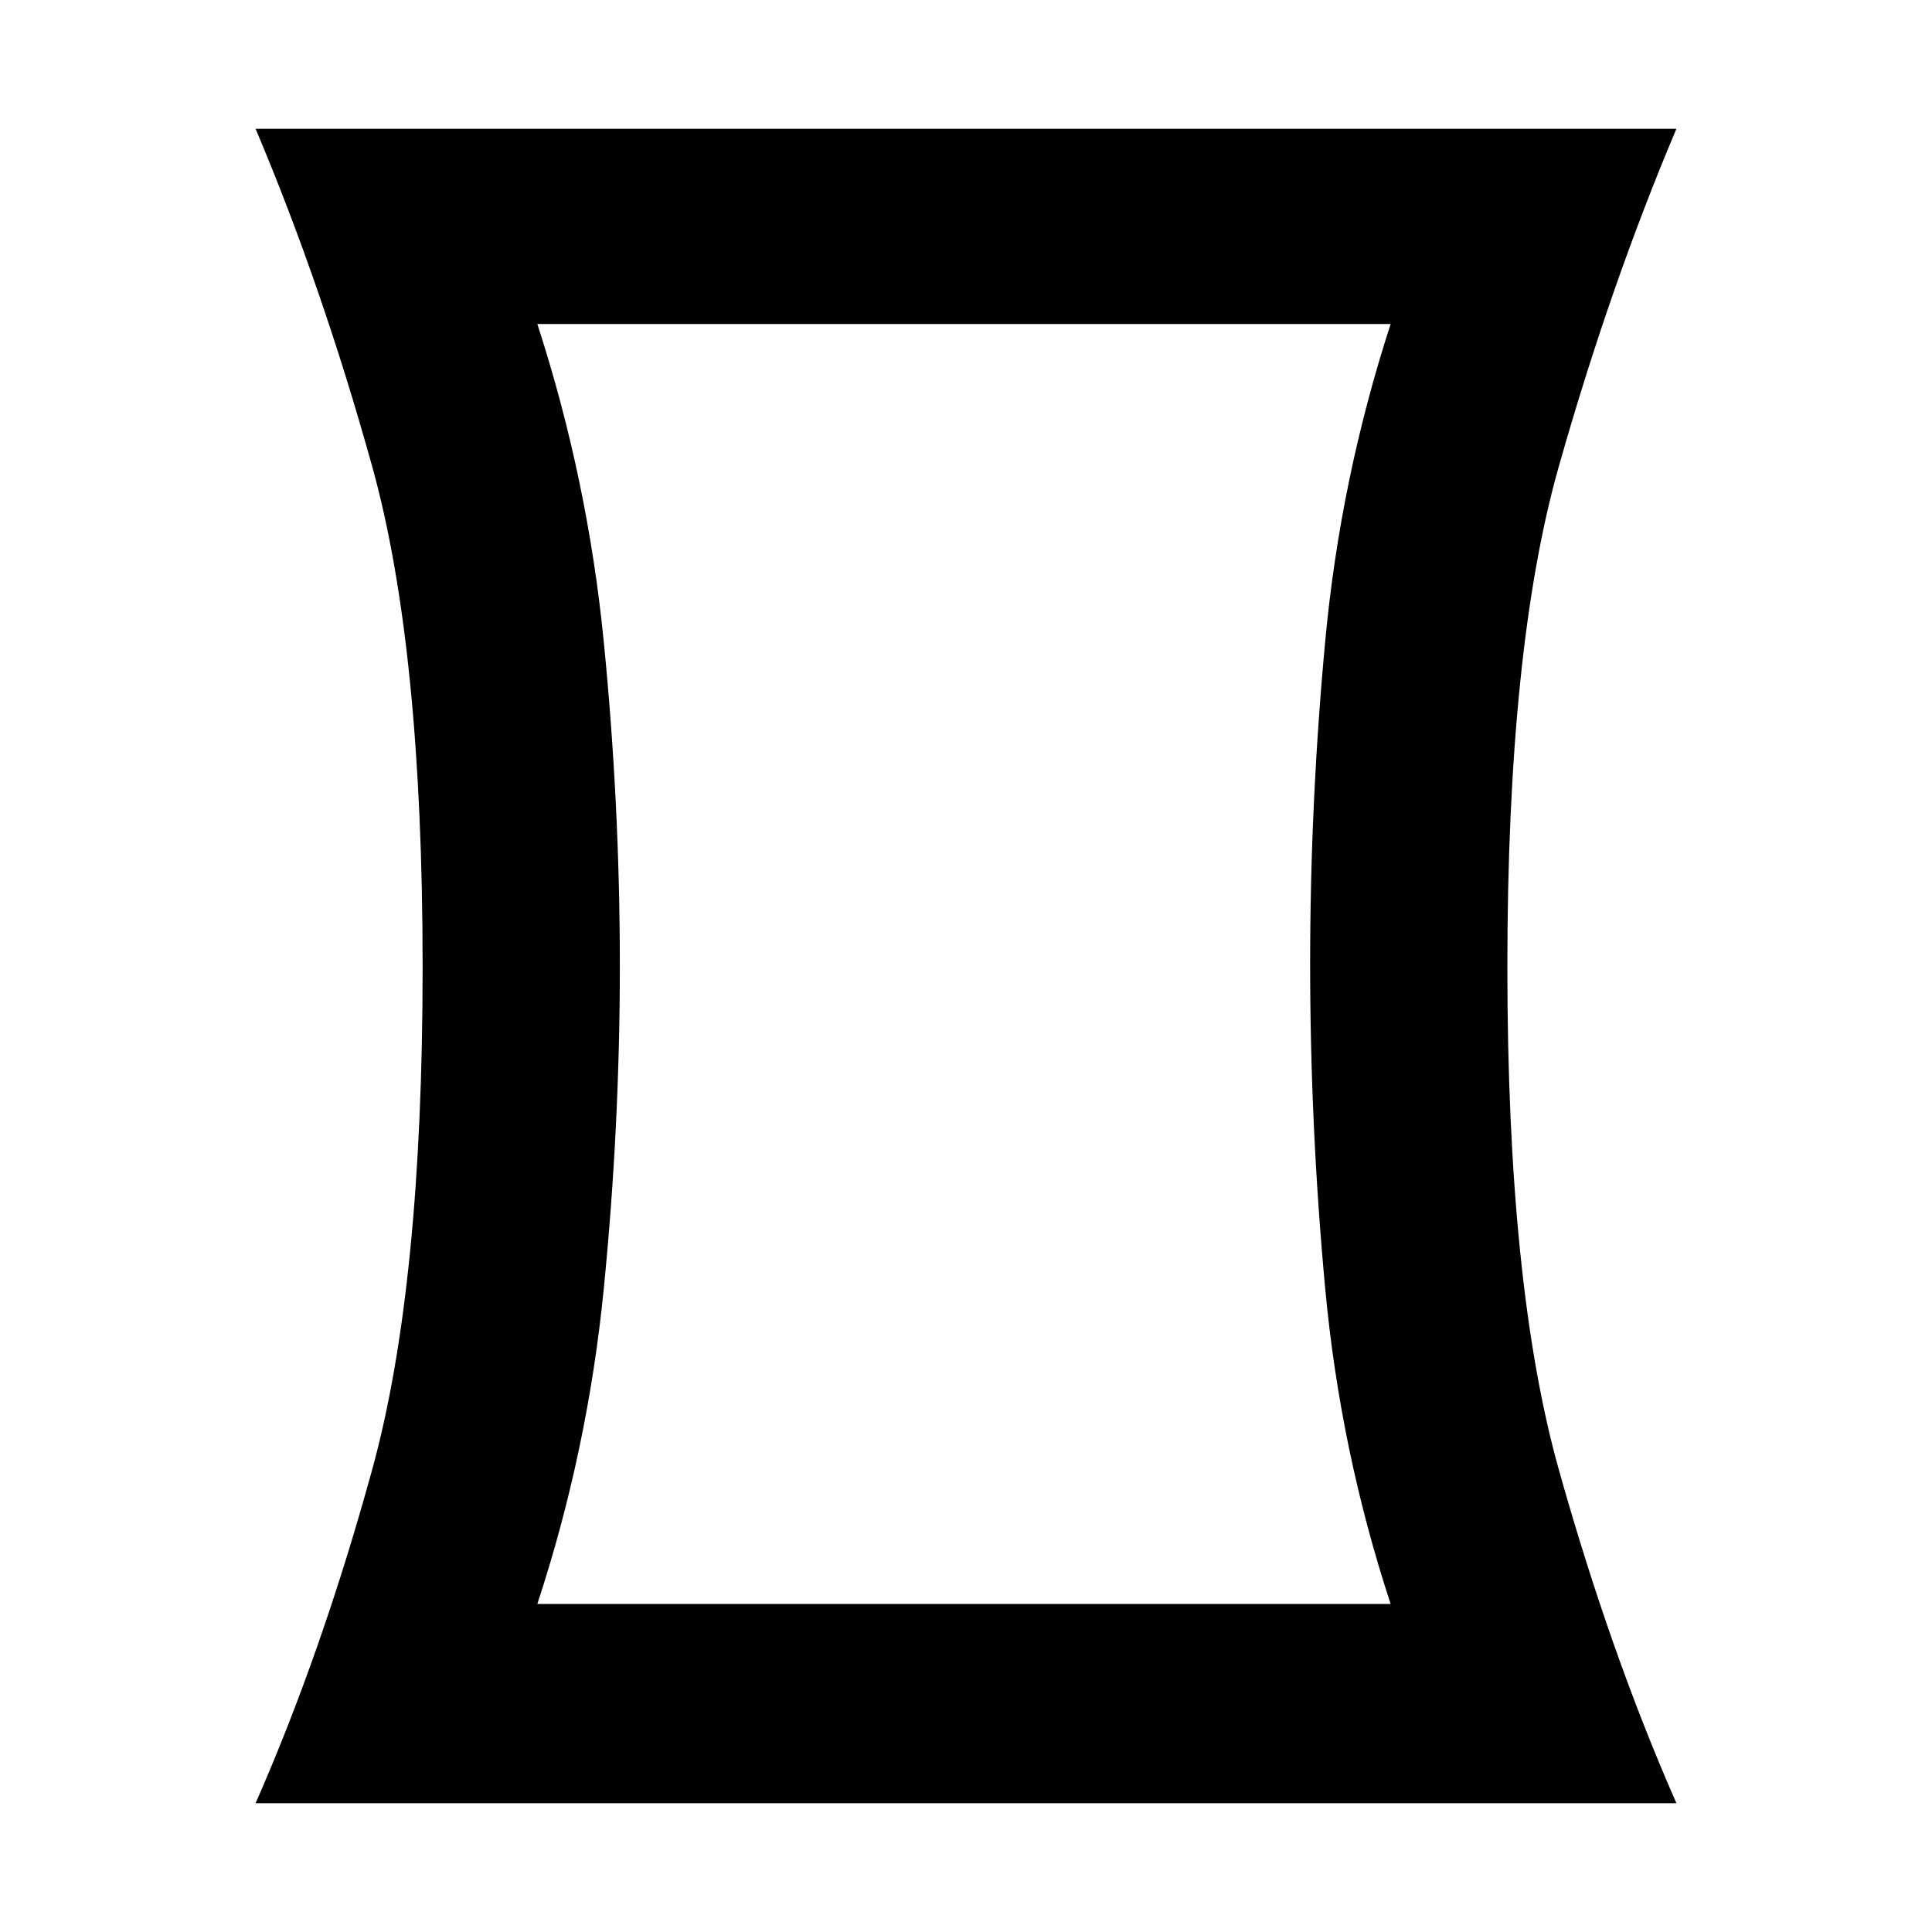 <svg xmlns="http://www.w3.org/2000/svg" height="20" viewBox="0 -960 960 960" width="20"><path d="M267-163h424q-25-76-32.5-156.58-7.5-80.58-7.5-161.66 0-79.76 7.5-160.26Q666-722 691-799H267q25 77 33 157.74 8 80.75 8 161 0 80.26-8 160.76-8 80.5-33 156.5ZM127-64q33-75 58-166t25-249.5Q210-638 185-728t-58-168h706q-33 78-58.5 168T749-479.5Q749-321 774.5-230T833-64H127Zm352-417Z"/></svg>